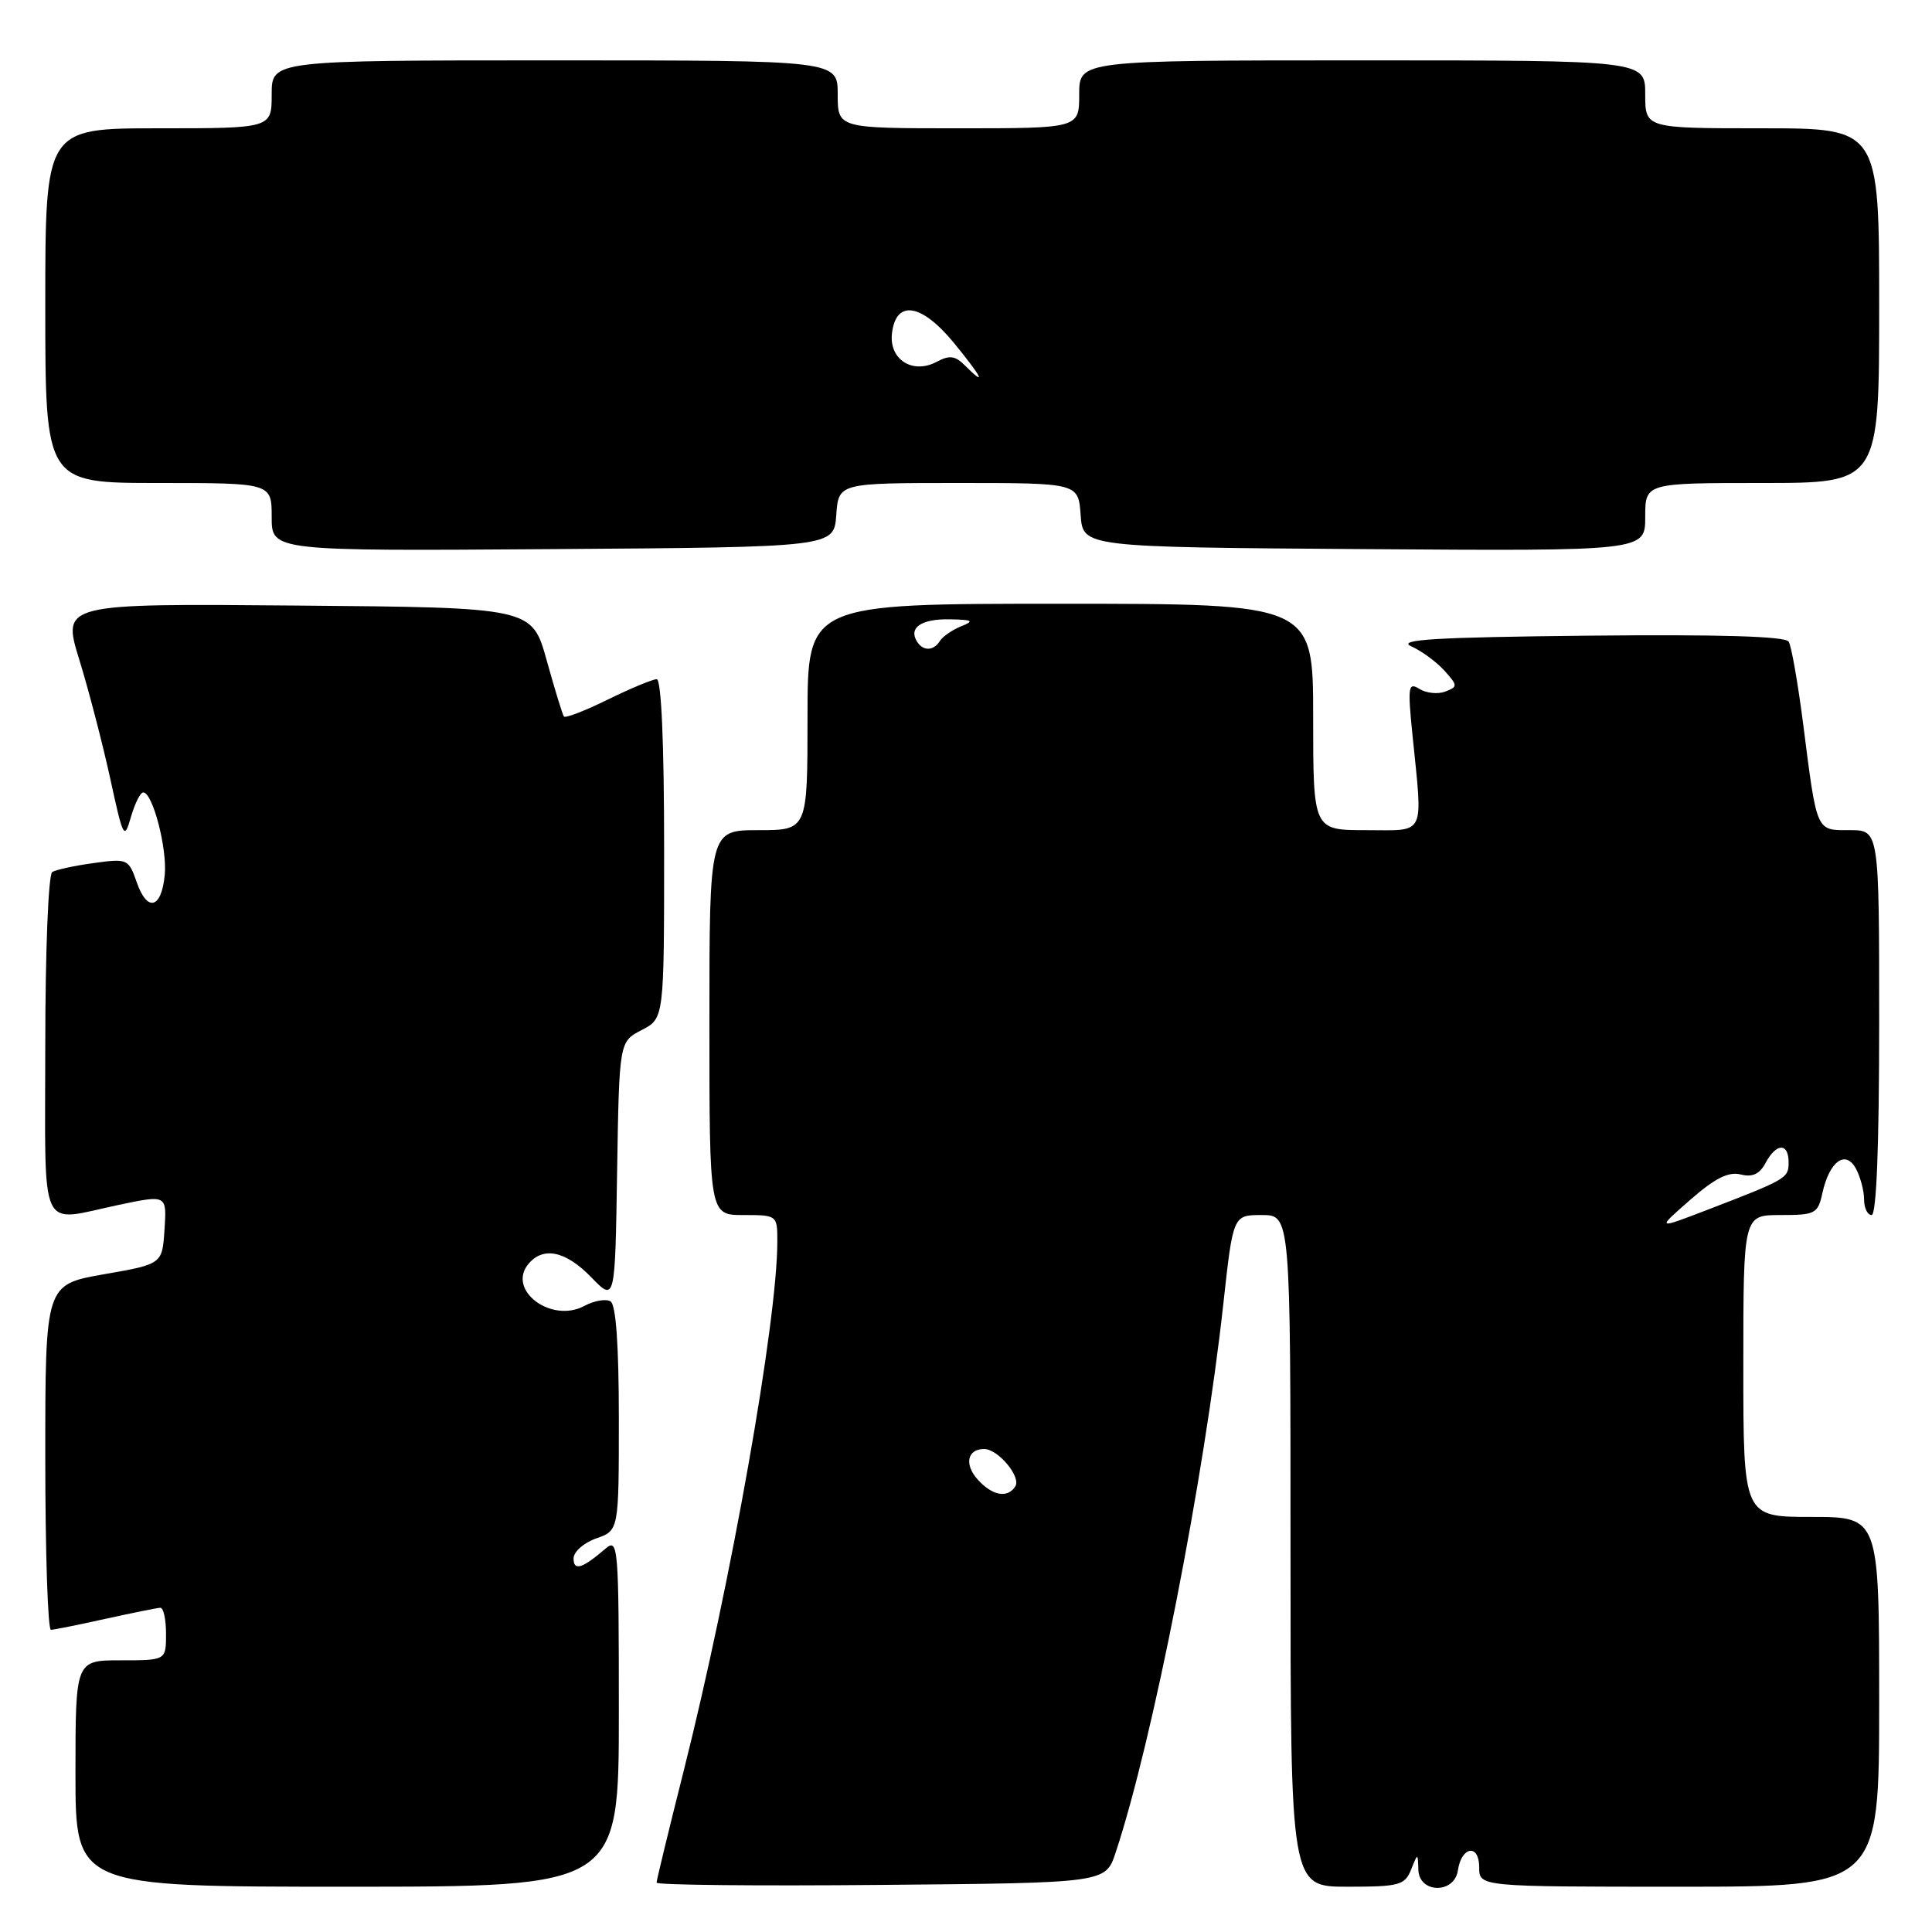 <?xml version="1.0" encoding="UTF-8" standalone="no"?>
<!DOCTYPE svg PUBLIC "-//W3C//DTD SVG 1.1//EN" "http://www.w3.org/Graphics/SVG/1.1/DTD/svg11.dtd" >
<svg xmlns="http://www.w3.org/2000/svg" xmlns:xlink="http://www.w3.org/1999/xlink" version="1.1" viewBox="0 0 256 256">
 <g >
 <path fill="currentColor"
d=" M 82.00 226.85 C 82.00 204.89 81.91 203.77 80.25 205.19 C 77.15 207.85 76.00 208.21 76.00 206.51 C 76.00 205.62 77.34 204.43 79.00 203.85 C 82.00 202.80 82.00 202.80 82.00 187.96 C 82.00 178.28 81.62 172.88 80.90 172.44 C 80.30 172.07 78.73 172.34 77.41 173.05 C 73.05 175.38 67.14 170.95 70.01 167.49 C 71.98 165.12 74.95 165.75 78.35 169.25 C 81.50 172.50 81.50 172.50 81.77 155.26 C 82.05 138.03 82.05 138.03 85.02 136.49 C 88.00 134.95 88.00 134.95 88.00 112.47 C 88.00 98.50 87.63 90.00 87.02 90.00 C 86.48 90.00 83.57 91.21 80.55 92.69 C 77.53 94.18 74.91 95.19 74.72 94.94 C 74.54 94.70 73.51 91.35 72.44 87.50 C 70.49 80.50 70.49 80.50 39.35 80.24 C 8.21 79.97 8.21 79.97 10.51 87.42 C 11.77 91.51 13.61 98.60 14.61 103.18 C 16.33 111.10 16.46 111.35 17.35 108.25 C 17.87 106.46 18.60 105.00 18.98 105.00 C 20.23 105.00 22.17 112.44 21.83 115.93 C 21.40 120.41 19.51 120.91 18.12 116.91 C 17.04 113.81 16.89 113.74 12.42 114.36 C 9.90 114.70 7.42 115.24 6.92 115.55 C 6.41 115.87 6.00 126.03 6.00 138.56 C 6.00 164.11 4.97 161.91 15.80 159.64 C 22.10 158.32 22.10 158.32 21.80 162.91 C 21.50 167.50 21.50 167.50 13.75 168.85 C 6.00 170.21 6.00 170.21 6.00 193.10 C 6.00 205.70 6.34 215.98 6.75 215.96 C 7.16 215.95 10.42 215.29 14.00 214.50 C 17.58 213.71 20.84 213.05 21.25 213.04 C 21.66 213.02 22.00 214.57 22.00 216.50 C 22.00 220.00 22.00 220.00 16.00 220.00 C 10.00 220.00 10.00 220.00 10.00 235.00 C 10.00 250.00 10.00 250.00 46.00 250.00 C 82.00 250.00 82.00 250.00 82.00 226.85 Z  M 147.82 245.50 C 152.73 230.73 159.57 195.86 162.10 172.75 C 163.39 161.00 163.39 161.00 167.19 161.00 C 171.00 161.00 171.00 161.00 171.00 205.50 C 171.00 250.00 171.00 250.00 178.53 250.00 C 185.41 250.00 186.14 249.80 186.97 247.75 C 187.87 245.50 187.87 245.50 187.94 247.75 C 188.03 250.91 192.72 250.98 193.18 247.83 C 193.65 244.63 196.00 244.28 196.00 247.42 C 196.00 250.00 196.00 250.00 222.50 250.00 C 249.00 250.00 249.00 250.00 249.00 225.50 C 249.00 201.00 249.00 201.00 240.00 201.00 C 231.00 201.00 231.00 201.00 231.00 181.00 C 231.00 161.00 231.00 161.00 235.92 161.00 C 240.55 161.00 240.88 160.83 241.48 158.07 C 242.41 153.86 244.56 152.31 245.93 154.87 C 246.52 155.97 247.00 157.80 247.00 158.93 C 247.00 160.07 247.45 161.00 248.00 161.00 C 248.64 161.00 249.00 151.83 249.00 135.50 C 249.00 110.00 249.00 110.00 245.11 110.00 C 240.59 110.00 240.78 110.43 238.91 95.79 C 238.22 90.45 237.37 85.60 237.01 85.02 C 236.58 84.31 227.81 84.05 210.43 84.23 C 190.12 84.44 185.04 84.75 187.00 85.64 C 188.38 86.26 190.35 87.71 191.39 88.86 C 193.17 90.85 193.18 90.99 191.50 91.64 C 190.53 92.01 189.00 91.85 188.09 91.29 C 186.60 90.36 186.51 90.93 187.16 97.38 C 188.53 111.03 189.04 110.00 181.00 110.00 C 174.00 110.00 174.00 110.00 174.00 95.00 C 174.00 80.00 174.00 80.00 140.50 80.00 C 107.00 80.00 107.00 80.00 107.00 95.00 C 107.00 110.00 107.00 110.00 100.50 110.00 C 94.00 110.00 94.00 110.00 94.00 135.50 C 94.00 161.00 94.00 161.00 98.50 161.00 C 102.98 161.00 103.00 161.02 103.00 164.51 C 103.00 175.08 96.87 209.73 90.58 234.70 C 88.61 242.51 87.00 249.15 87.00 249.46 C 87.00 249.78 100.39 249.91 116.75 249.76 C 146.49 249.50 146.49 249.50 147.82 245.50 Z  M 110.81 68.25 C 111.11 64.00 111.11 64.00 127.00 64.00 C 142.89 64.00 142.89 64.00 143.19 68.25 C 143.50 72.50 143.50 72.50 180.75 72.76 C 218.00 73.02 218.00 73.02 218.00 68.51 C 218.00 64.00 218.00 64.00 233.50 64.00 C 249.00 64.00 249.00 64.00 249.00 40.50 C 249.00 17.00 249.00 17.00 233.50 17.00 C 218.00 17.00 218.00 17.00 218.00 12.50 C 218.00 8.00 218.00 8.00 180.50 8.00 C 143.00 8.00 143.00 8.00 143.00 12.50 C 143.00 17.00 143.00 17.00 127.00 17.00 C 111.00 17.00 111.00 17.00 111.00 12.50 C 111.00 8.00 111.00 8.00 73.50 8.00 C 36.00 8.00 36.00 8.00 36.00 12.50 C 36.00 17.00 36.00 17.00 21.00 17.00 C 6.00 17.00 6.00 17.00 6.00 40.50 C 6.00 64.00 6.00 64.00 21.00 64.00 C 36.00 64.00 36.00 64.00 36.00 68.51 C 36.00 73.02 36.00 73.02 73.25 72.76 C 110.50 72.50 110.50 72.50 110.81 68.25 Z  M 129.56 196.06 C 127.74 194.05 128.17 192.00 130.40 192.00 C 132.24 192.00 135.32 195.67 134.54 196.94 C 133.53 198.56 131.50 198.21 129.56 196.06 Z  M 223.97 158.98 C 227.23 156.13 229.03 155.22 230.64 155.62 C 232.20 156.02 233.16 155.58 233.95 154.09 C 235.37 151.43 237.00 151.40 237.00 154.02 C 237.00 156.13 236.77 156.26 226.00 160.40 C 219.50 162.89 219.50 162.89 223.97 158.98 Z  M 121.50 85.00 C 120.37 83.17 122.08 82.00 125.81 82.06 C 128.91 82.12 129.15 82.27 127.35 82.99 C 126.17 83.47 124.91 84.34 124.54 84.93 C 123.71 86.27 122.31 86.31 121.50 85.00 Z  M 127.83 48.40 C 126.56 47.13 125.80 47.04 124.12 47.94 C 120.94 49.64 117.79 47.64 118.19 44.18 C 118.71 39.67 122.09 40.19 126.41 45.45 C 130.15 50.02 130.81 51.38 127.83 48.40 Z "/>
</g>
</svg>